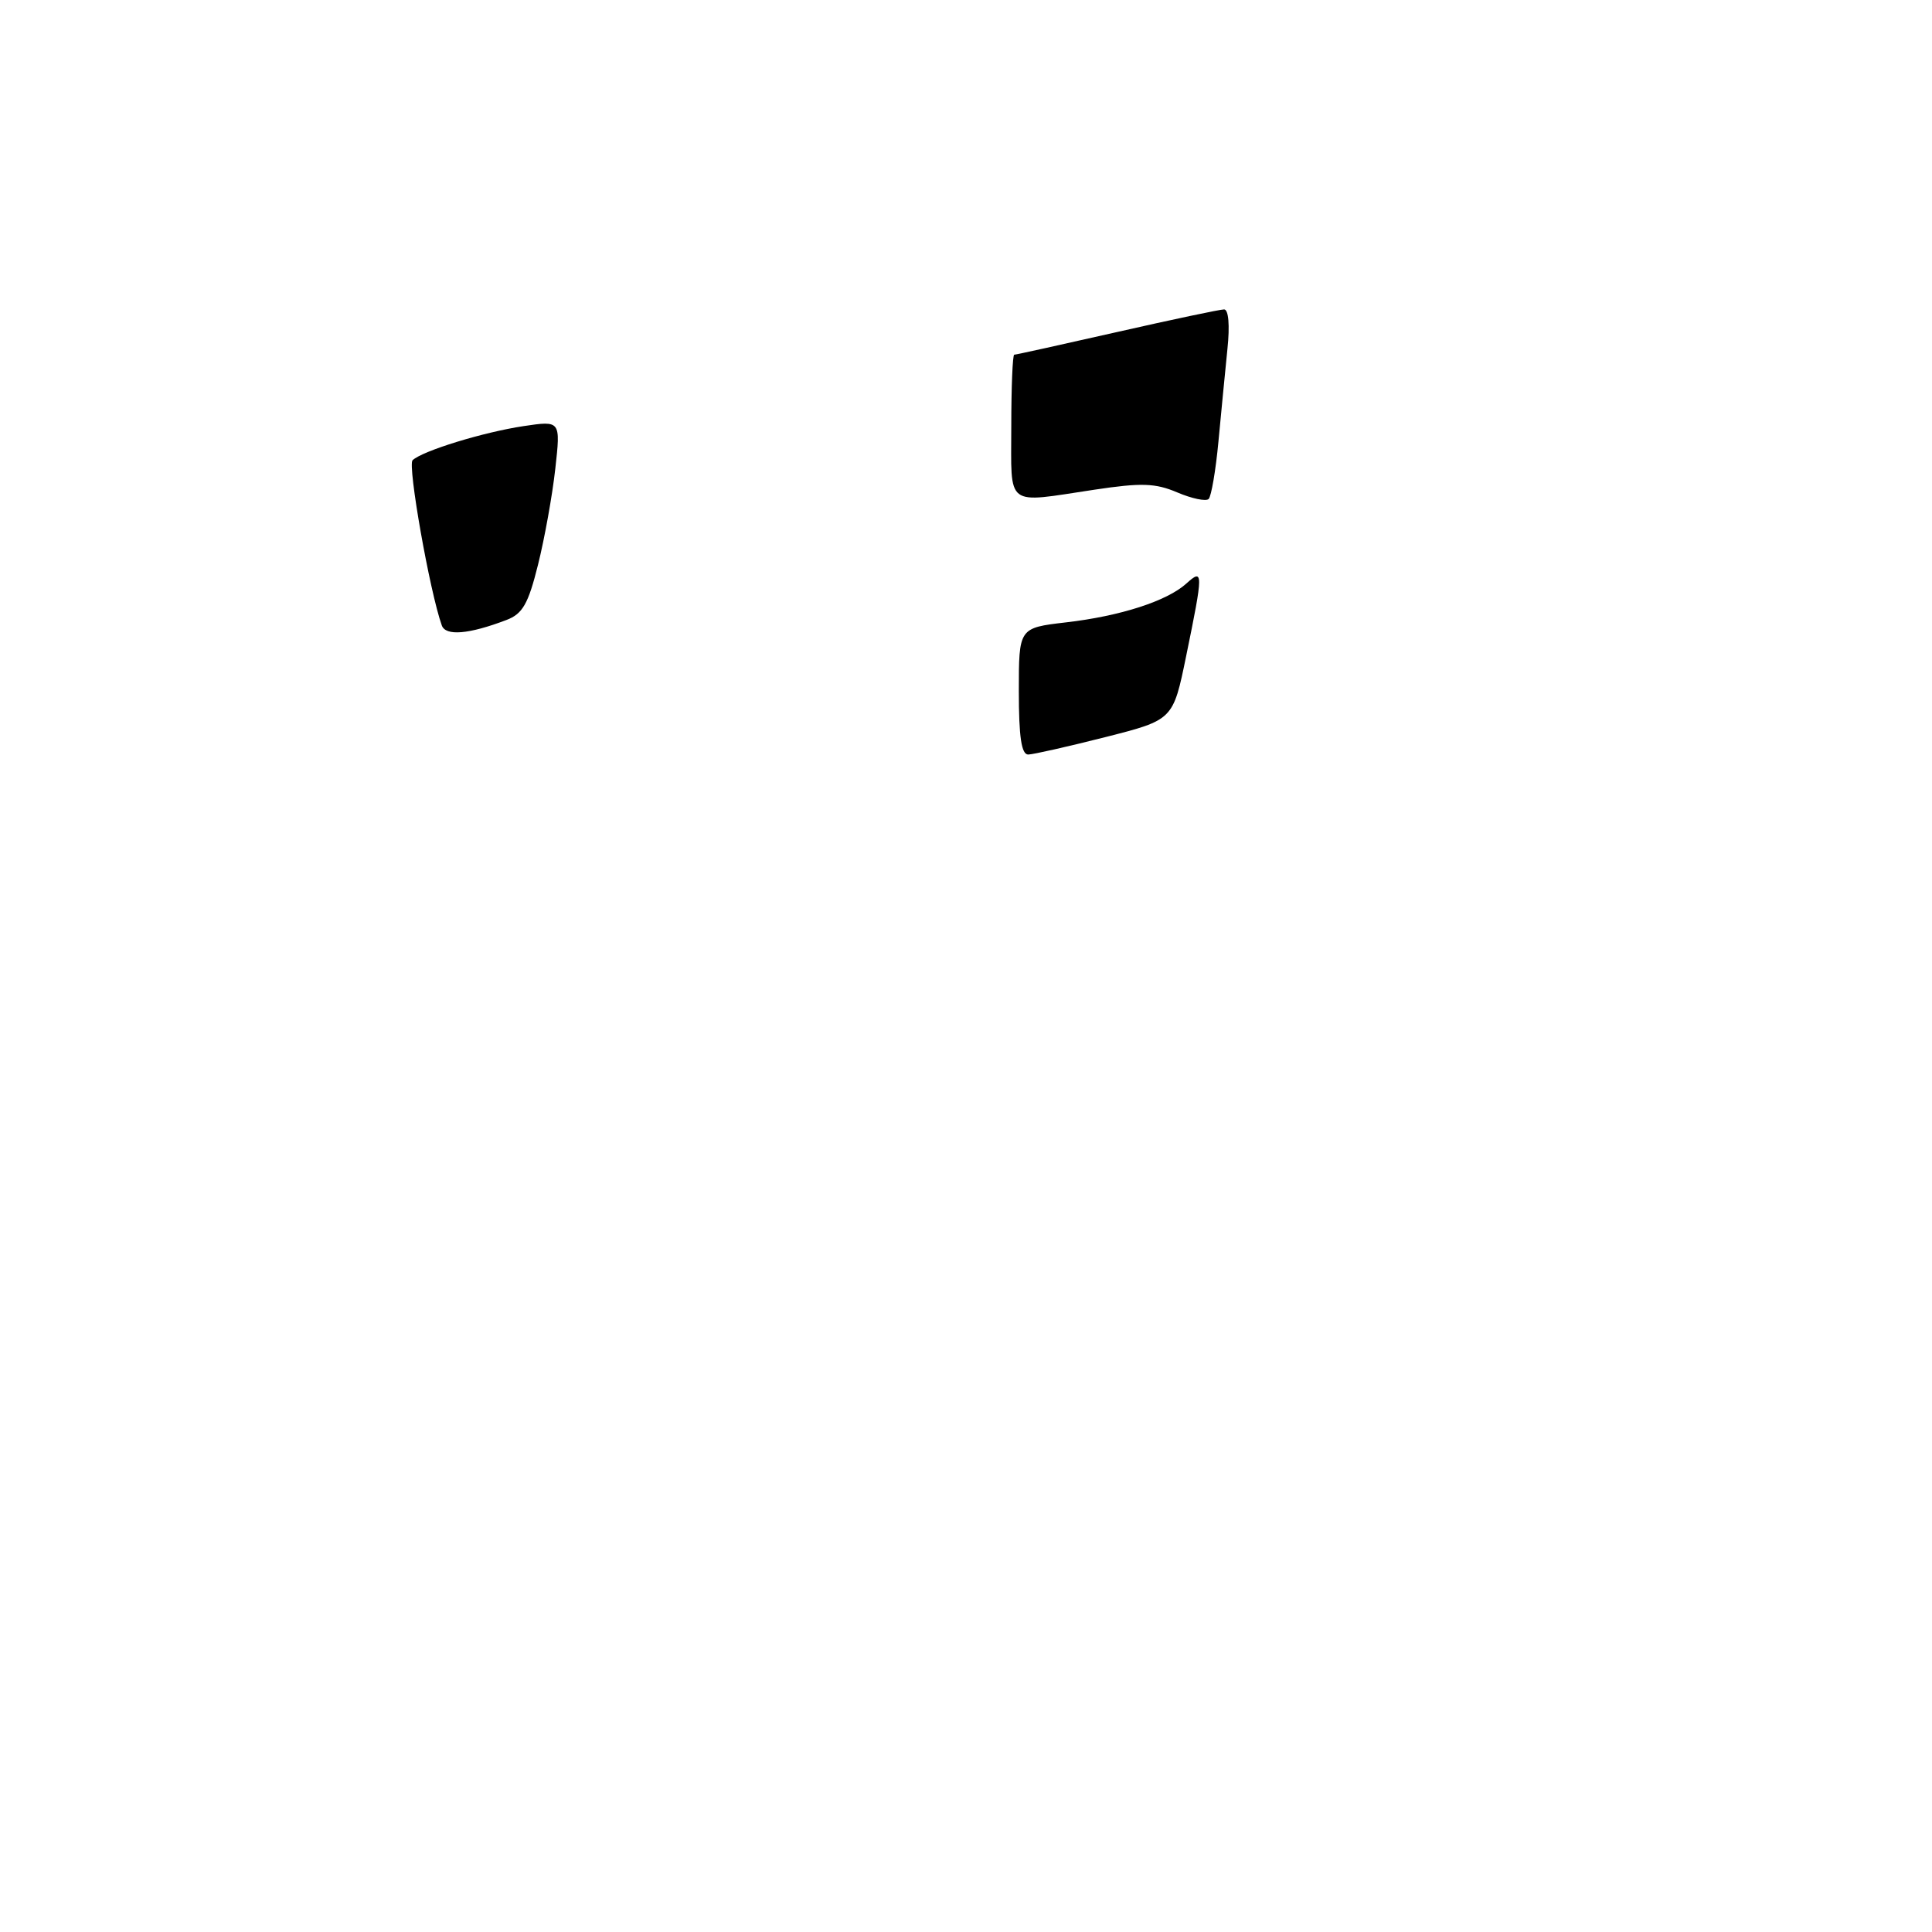 <?xml version="1.0" encoding="UTF-8" standalone="no"?>
<!DOCTYPE svg PUBLIC "-//W3C//DTD SVG 1.1//EN" "http://www.w3.org/Graphics/SVG/1.1/DTD/svg11.dtd" >
<svg xmlns="http://www.w3.org/2000/svg" xmlns:xlink="http://www.w3.org/1999/xlink" version="1.1" viewBox="0 0 256 256">
 <g >
 <path fill="currentColor"
d=" M 135.00 91.60 C 135.00 83.20 135.00 83.20 141.23 82.47 C 148.45 81.64 154.64 79.64 157.20 77.32 C 159.46 75.27 159.46 75.80 157.17 86.94 C 155.44 95.39 155.44 95.39 146.47 97.67 C 141.54 98.92 136.94 99.96 136.25 99.98 C 135.35 99.99 135.00 97.67 135.00 91.60 Z  M 58.54 82.87 C 56.94 78.39 53.98 61.63 54.67 60.98 C 55.99 59.74 64.05 57.26 69.39 56.46 C 74.29 55.73 74.29 55.73 73.58 62.11 C 73.19 65.63 72.16 71.35 71.29 74.83 C 70.00 80.02 69.25 81.34 67.11 82.15 C 62.13 84.05 59.05 84.31 58.54 82.87 Z  M 156.00 65.25 C 153.09 64.01 151.24 63.95 145.00 64.89 C 133.07 66.68 134.00 67.39 134.00 56.50 C 134.00 51.27 134.18 47.00 134.39 47.00 C 134.61 47.00 140.73 45.65 148.00 44.00 C 155.27 42.35 161.66 41.00 162.20 41.00 C 162.79 41.00 162.97 43.10 162.64 46.25 C 162.35 49.14 161.81 54.65 161.45 58.50 C 161.09 62.35 160.50 65.78 160.15 66.12 C 159.79 66.46 157.93 66.07 156.00 65.25 Z "/>
</g>
</svg>